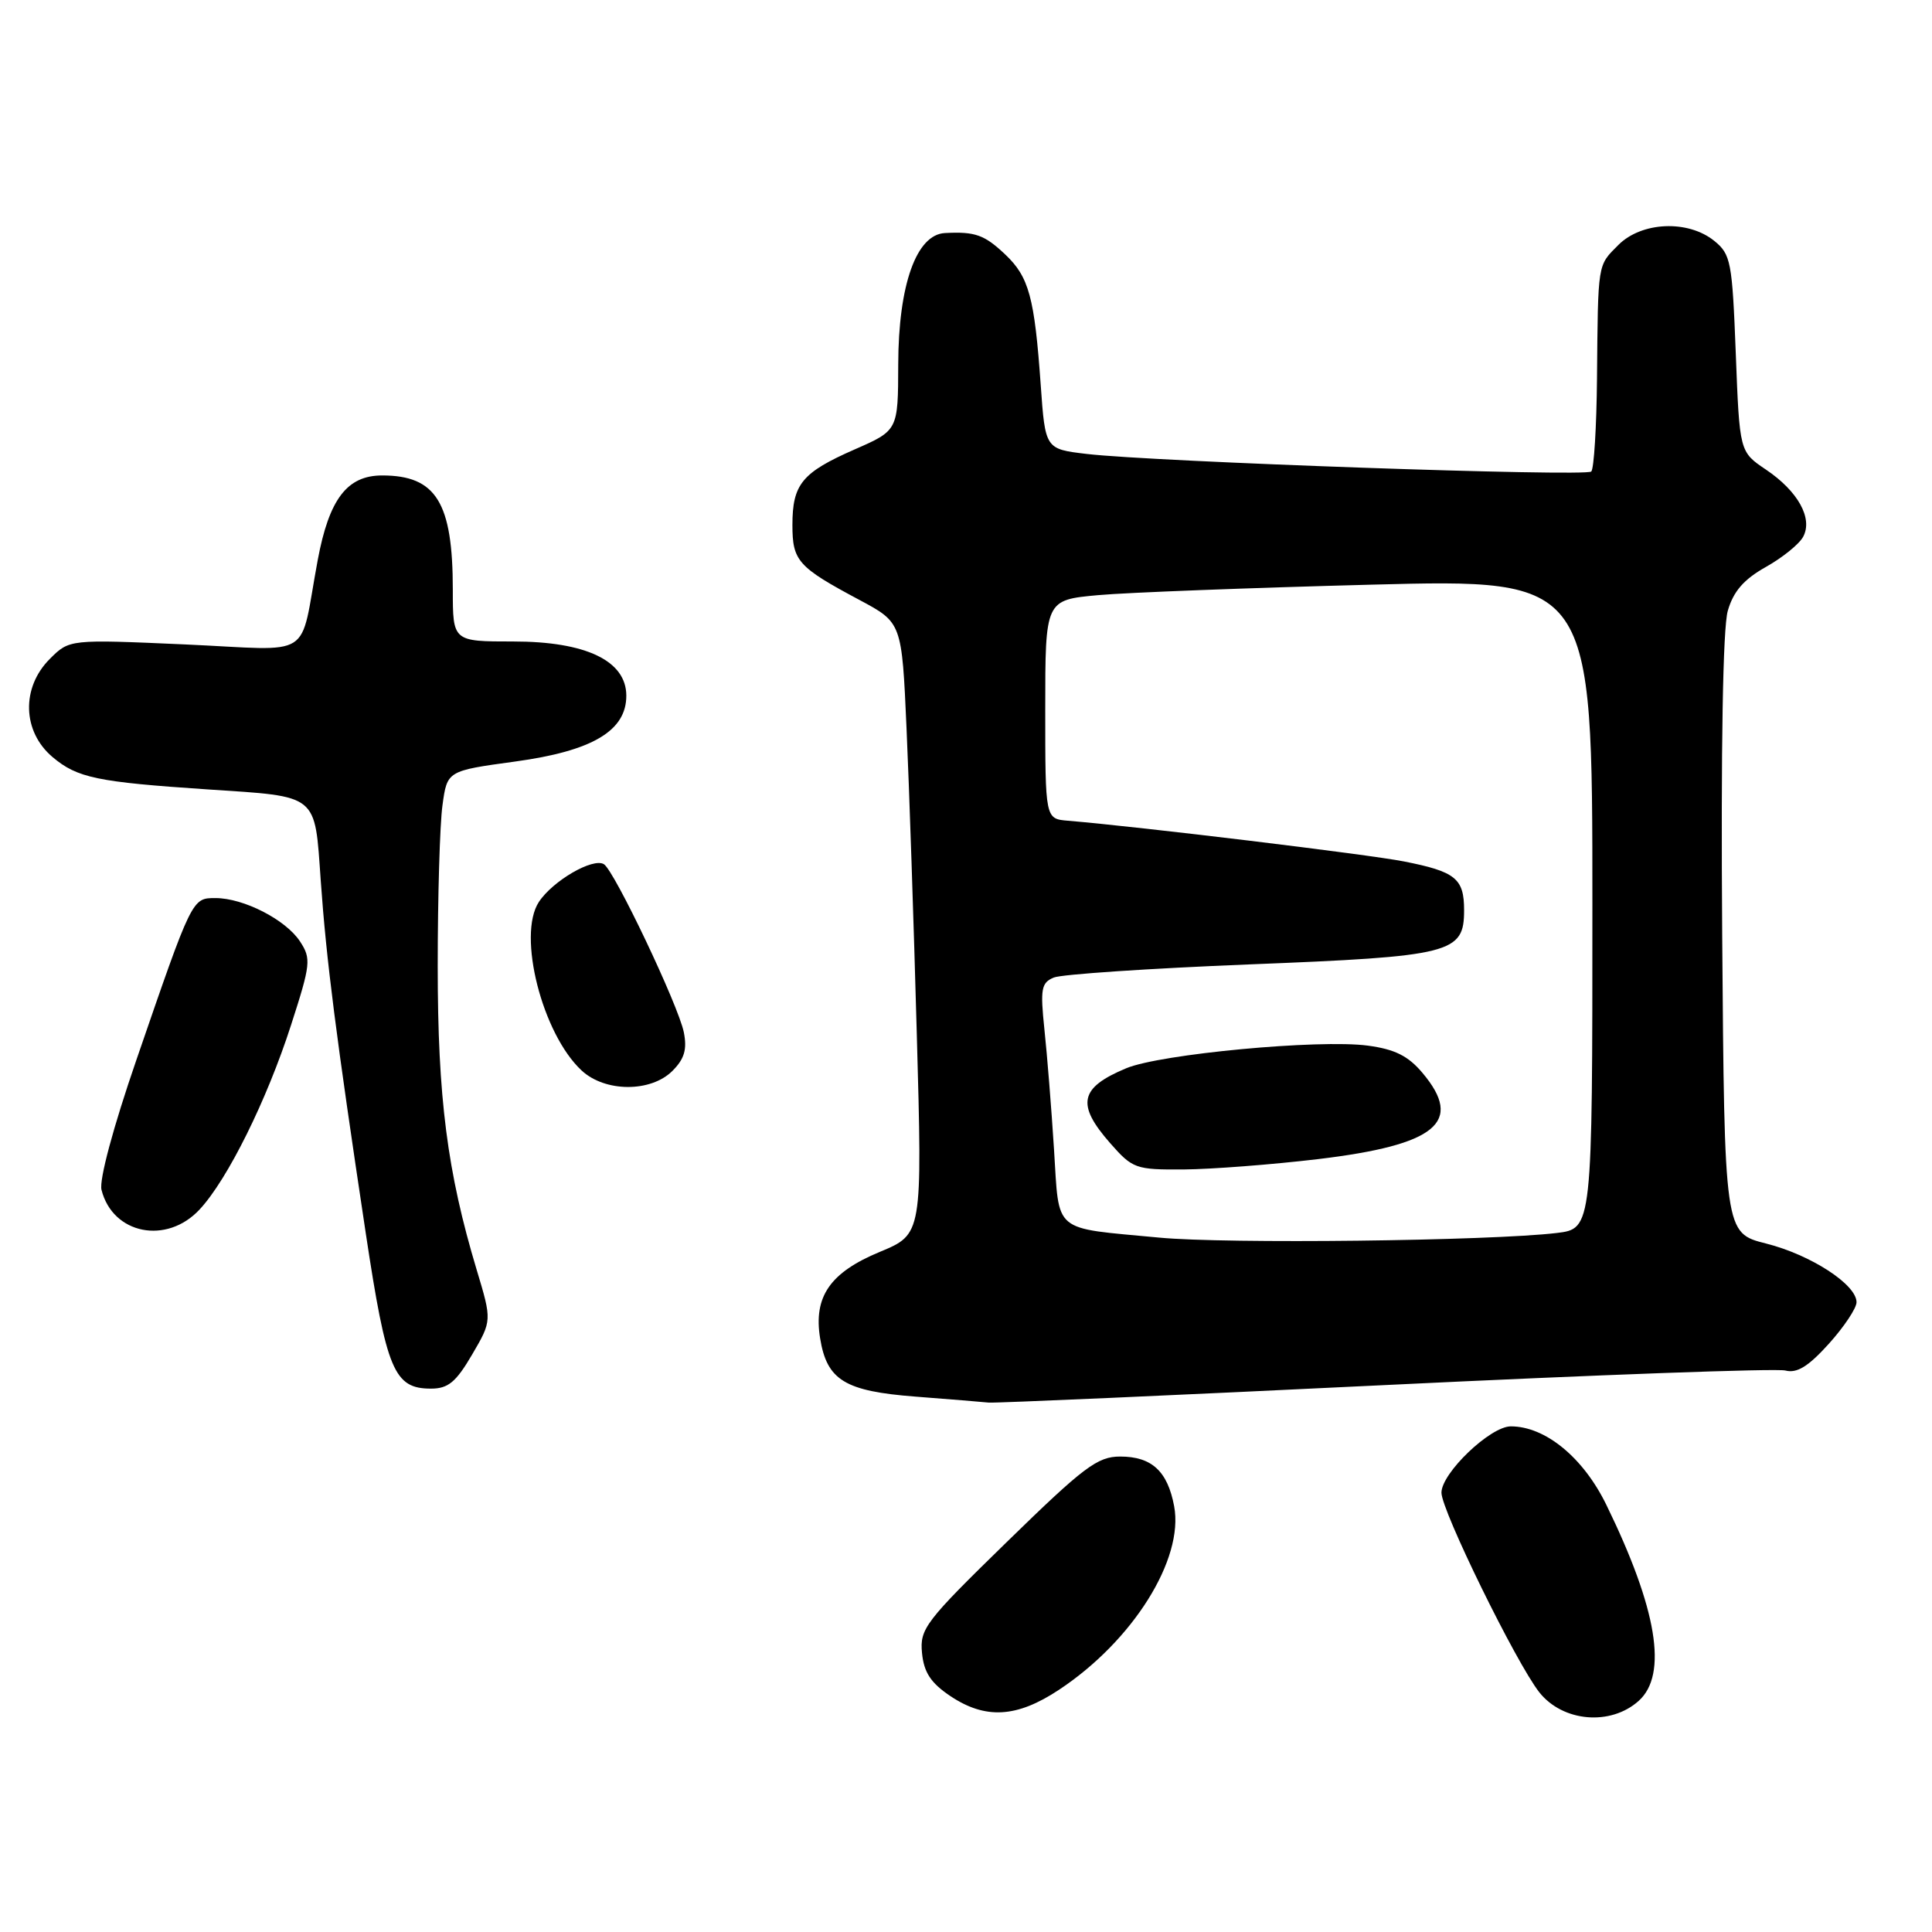 <?xml version="1.0" encoding="UTF-8" standalone="no"?>
<!DOCTYPE svg PUBLIC "-//W3C//DTD SVG 1.1//EN" "http://www.w3.org/Graphics/SVG/1.1/DTD/svg11.dtd" >
<svg xmlns="http://www.w3.org/2000/svg" xmlns:xlink="http://www.w3.org/1999/xlink" version="1.1" viewBox="0 0 256 256">
 <g >
 <path fill="currentColor"
d=" M 217.14 225.37 C 221.02 221.88 219.58 213.18 212.85 199.40 C 209.79 193.12 204.76 189.00 200.19 189.00 C 197.47 189.00 191.00 195.19 191.00 197.79 C 191.00 200.15 200.88 220.31 203.96 224.23 C 207.07 228.17 213.42 228.72 217.14 225.37 Z  M 140.33 223.90 C 150.11 217.43 156.90 206.60 155.58 199.58 C 154.71 194.94 152.61 193.00 148.43 193.00 C 145.42 193.00 143.62 194.36 133.43 204.30 C 122.61 214.85 121.86 215.82 122.17 219.02 C 122.42 221.60 123.33 222.99 125.90 224.72 C 130.57 227.85 134.72 227.62 140.33 223.90 Z  M 183.51 183.53 C 211.55 182.17 235.43 181.30 236.57 181.60 C 238.10 182.00 239.60 181.08 242.32 178.07 C 244.34 175.83 246.00 173.34 246.00 172.55 C 246.00 170.20 239.92 166.26 234.00 164.77 C 228.50 163.38 228.50 163.38 228.20 123.94 C 228.02 98.99 228.29 83.19 228.94 80.94 C 229.68 78.36 231.06 76.77 233.98 75.13 C 236.19 73.89 238.42 72.09 238.93 71.12 C 240.24 68.68 238.24 65.08 233.99 62.22 C 230.50 59.87 230.50 59.87 230.00 46.85 C 229.53 34.66 229.35 33.70 227.14 31.91 C 223.67 29.11 217.54 29.37 214.45 32.45 C 211.66 35.25 211.75 34.65 211.61 50.17 C 211.55 56.58 211.21 62.12 210.85 62.48 C 210.14 63.19 152.87 61.19 144.00 60.15 C 138.50 59.50 138.50 59.50 137.90 51.00 C 137.08 39.41 136.35 36.70 133.20 33.72 C 130.44 31.11 129.22 30.67 125.20 30.88 C 121.42 31.08 119.05 37.74 119.02 48.26 C 119.00 57.03 119.00 57.03 113.25 59.55 C 106.27 62.61 105.00 64.15 105.00 69.57 C 105.00 74.33 105.72 75.14 113.89 79.50 C 119.50 82.50 119.50 82.50 120.12 96.50 C 120.47 104.20 121.08 122.43 121.48 137.02 C 122.22 163.54 122.22 163.54 116.58 165.88 C 109.99 168.61 107.77 171.81 108.67 177.33 C 109.57 182.89 111.95 184.34 121.32 185.06 C 125.82 185.41 130.18 185.76 131.01 185.85 C 131.84 185.93 155.46 184.89 183.51 183.53 Z  M 62.55 179.50 C 65.19 174.99 65.19 174.99 63.16 168.25 C 59.26 155.27 58.00 145.45 58.00 128.03 C 58.00 118.82 58.28 109.22 58.63 106.71 C 59.25 102.14 59.25 102.14 68.24 100.91 C 78.50 99.51 83.01 96.84 82.99 92.16 C 82.97 87.55 77.63 85.00 68.01 85.00 C 60.00 85.00 60.00 85.00 60.00 78.15 C 60.00 66.57 57.79 63.00 50.64 63.00 C 45.99 63.00 43.61 66.13 42.10 74.21 C 39.59 87.65 41.92 86.17 24.51 85.39 C 9.20 84.71 9.20 84.71 6.60 87.31 C 2.79 91.12 2.96 96.94 6.97 100.32 C 10.25 103.08 12.86 103.62 27.50 104.60 C 42.31 105.58 41.68 105.07 42.50 116.69 C 43.25 127.29 44.50 137.08 48.47 163.44 C 51.22 181.63 52.21 184.00 57.11 184.00 C 59.38 184.00 60.42 183.14 62.55 179.50 Z  M 26.46 160.25 C 30.17 156.26 35.36 145.77 38.56 135.84 C 41.18 127.73 41.25 127.03 39.75 124.74 C 37.86 121.86 32.28 119.00 28.55 119.00 C 25.44 119.00 25.48 118.91 18.06 140.48 C 15.00 149.36 13.12 156.36 13.45 157.66 C 14.93 163.55 22.09 164.97 26.46 160.25 Z  M 89.10 141.90 C 90.69 140.31 91.06 139.05 90.61 136.78 C 89.89 133.21 81.41 115.37 80.02 114.51 C 78.57 113.62 73.24 116.71 71.40 119.52 C 68.52 123.91 71.84 136.98 77.06 141.84 C 80.17 144.74 86.24 144.76 89.10 141.90 Z  M 153.61 163.99 C 139.29 162.63 140.39 163.56 139.66 152.27 C 139.32 146.90 138.75 139.76 138.39 136.40 C 137.83 131.04 137.97 130.22 139.63 129.53 C 140.66 129.10 152.30 128.32 165.50 127.79 C 192.40 126.73 194.00 126.32 194.00 120.60 C 194.00 116.40 192.87 115.49 186.00 114.14 C 181.34 113.22 151.06 109.55 141.50 108.75 C 138.50 108.50 138.50 108.50 138.50 94.00 C 138.50 79.50 138.50 79.50 145.50 78.86 C 149.35 78.51 165.66 77.89 181.75 77.47 C 211.00 76.71 211.00 76.71 211.00 119.76 C 211.00 162.81 211.00 162.81 206.25 163.38 C 197.36 164.43 162.53 164.84 153.61 163.99 Z  M 174.64 153.59 C 190.33 151.71 193.99 148.70 188.49 142.17 C 186.59 139.91 184.82 139.03 181.24 138.55 C 174.80 137.69 153.75 139.66 149.23 141.55 C 143.05 144.13 142.58 146.32 147.10 151.47 C 150.08 154.86 150.47 155.00 156.85 154.96 C 160.51 154.93 168.51 154.32 174.64 153.59 Z "/>
</g>
</svg>